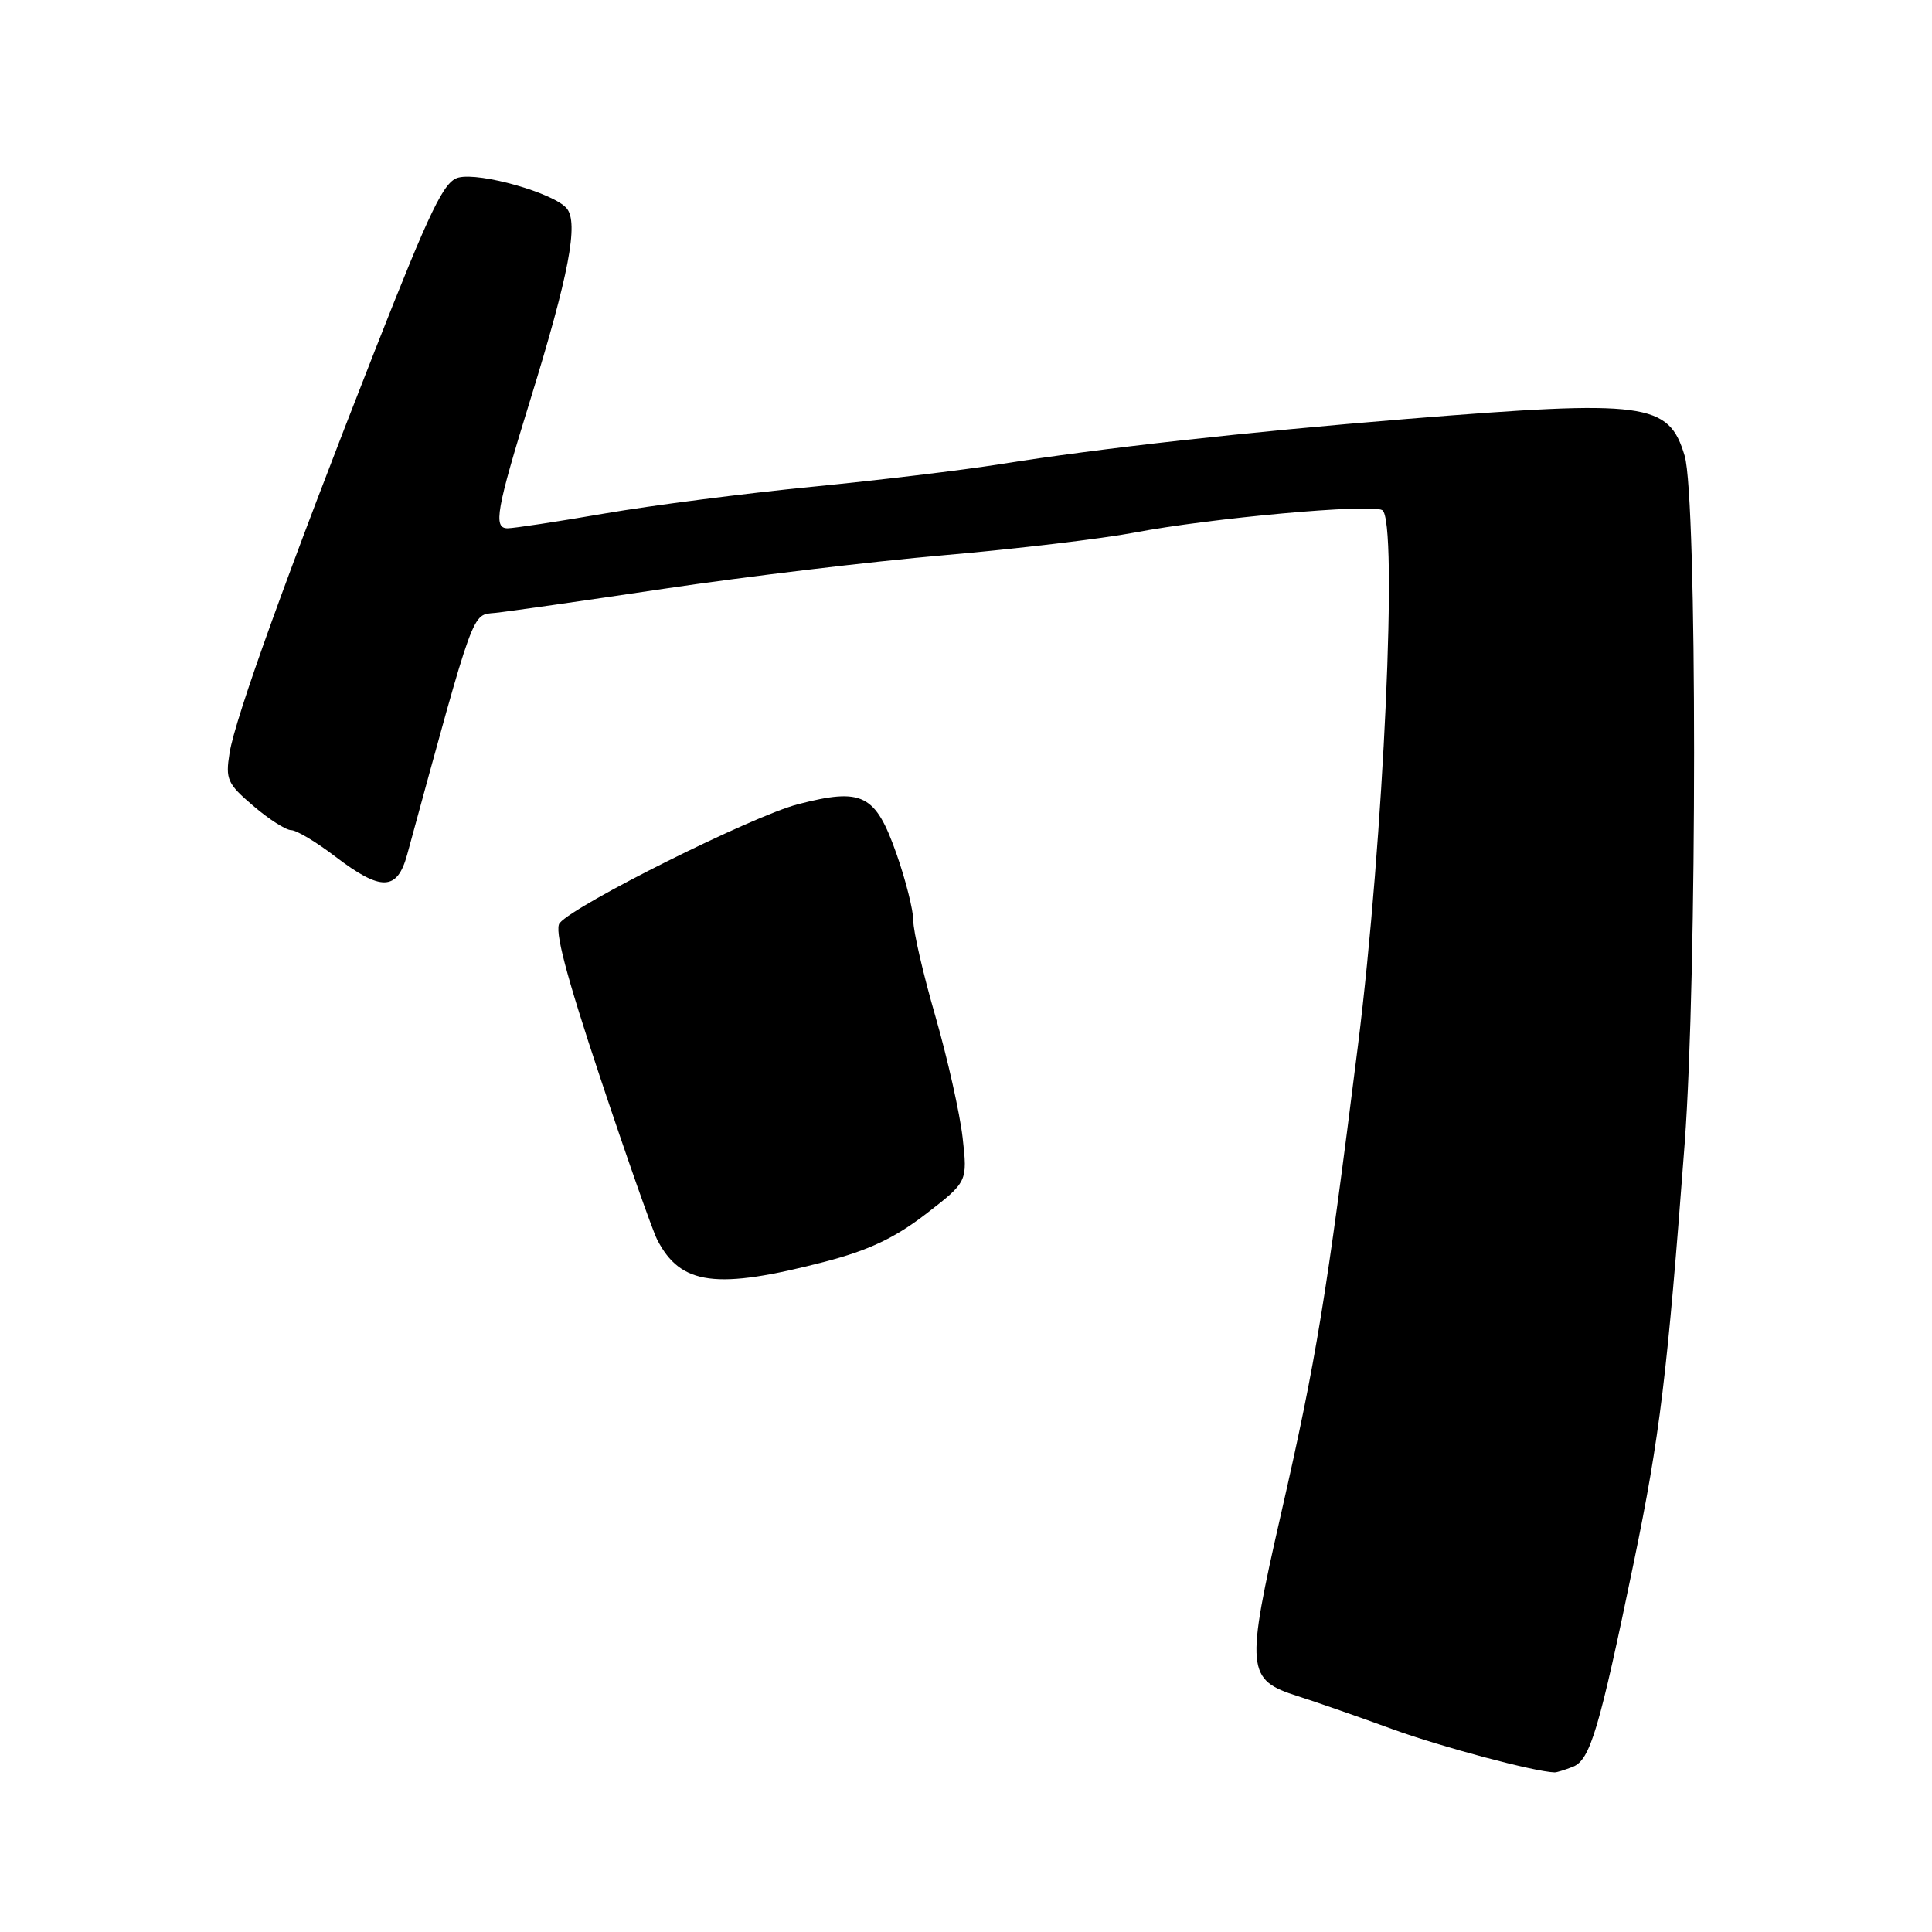 <?xml version="1.0" encoding="UTF-8" standalone="no"?>
<!DOCTYPE svg PUBLIC "-//W3C//DTD SVG 1.1//EN" "http://www.w3.org/Graphics/SVG/1.1/DTD/svg11.dtd" >
<svg xmlns="http://www.w3.org/2000/svg" xmlns:xlink="http://www.w3.org/1999/xlink" version="1.1" viewBox="0 0 256 256">
 <g >
 <path fill="currentColor"
d=" M 208.41 234.11 C 210.71 233.21 211.91 229.16 216.49 207.00 C 219.94 190.30 220.92 182.19 223.23 151.50 C 224.89 129.24 224.89 66.02 223.23 60.41 C 221.12 53.33 218.20 52.94 186.33 55.52 C 165.15 57.24 145.86 59.38 132.50 61.51 C 127.55 62.30 116.30 63.65 107.50 64.51 C 98.70 65.38 86.38 66.96 80.12 68.04 C 73.86 69.12 68.07 70.00 67.26 70.00 C 65.33 70.00 65.75 67.59 70.27 52.97 C 75.38 36.43 76.69 29.54 75.10 27.62 C 73.42 25.59 63.63 22.80 60.75 23.53 C 58.83 24.01 57.07 27.65 49.73 46.30 C 38.19 75.66 31.17 95.08 30.42 99.77 C 29.86 103.27 30.12 103.85 33.57 106.79 C 35.63 108.56 37.89 110.00 38.58 110.00 C 39.28 110.00 41.91 111.57 44.43 113.50 C 50.49 118.12 52.63 118.07 53.95 113.25 C 62.98 80.19 62.49 81.52 65.60 81.21 C 67.20 81.05 77.28 79.61 88.00 78.01 C 98.72 76.41 115.40 74.41 125.05 73.57 C 134.70 72.73 146.04 71.38 150.26 70.58 C 160.40 68.64 181.72 66.71 183.16 67.60 C 185.27 68.90 183.34 111.43 179.94 138.50 C 175.73 172.09 174.43 180.03 169.79 200.39 C 165.02 221.31 165.13 222.59 172.00 224.76 C 174.47 225.55 180.10 227.51 184.50 229.12 C 190.91 231.46 203.43 234.80 206.00 234.85 C 206.28 234.86 207.36 234.52 208.41 234.11 Z  M 109.32 167.18 C 115.11 165.67 118.57 164.03 122.67 160.87 C 128.21 156.59 128.21 156.59 127.55 150.72 C 127.18 147.50 125.56 140.28 123.95 134.68 C 122.33 129.08 121.01 123.38 121.02 122.00 C 121.02 120.62 120.02 116.64 118.79 113.14 C 116.00 105.22 114.29 104.35 105.72 106.57 C 99.73 108.12 76.19 119.86 74.16 122.31 C 73.43 123.19 74.98 129.12 79.52 142.76 C 83.04 153.33 86.44 162.99 87.07 164.24 C 90.18 170.31 94.91 170.93 109.32 167.18 Z "/>
</g>
</svg>